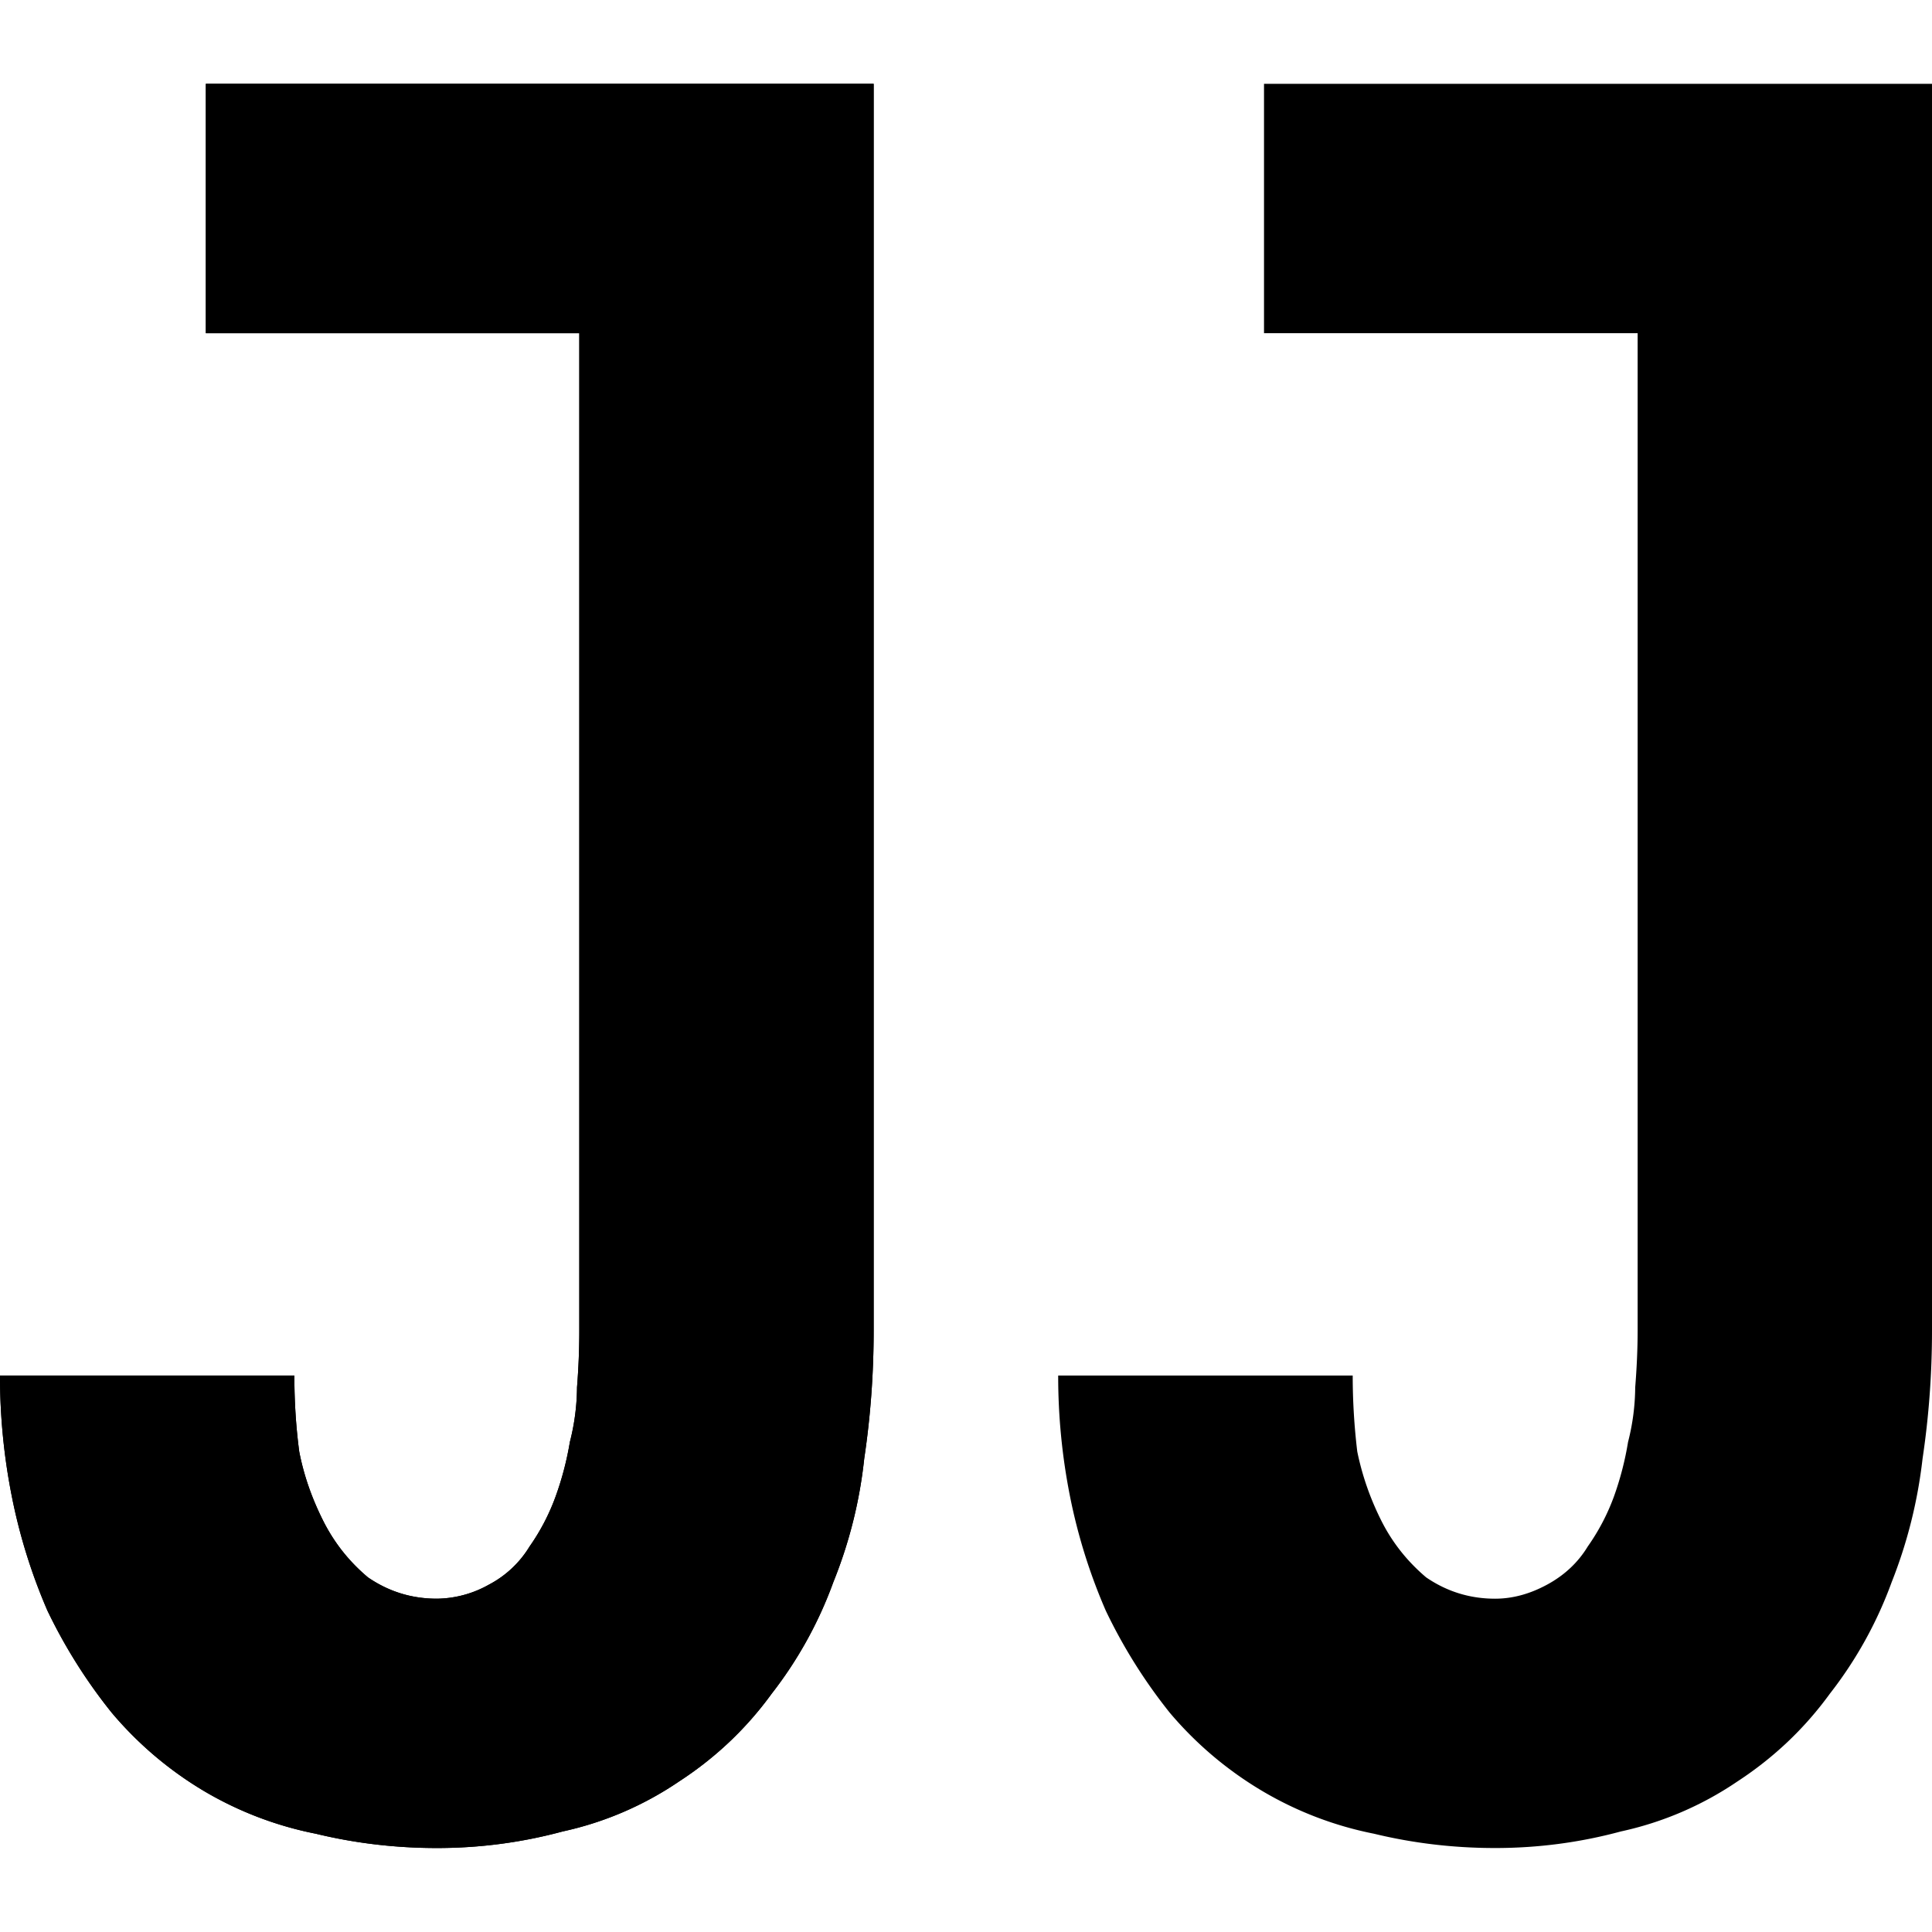 <svg viewBox="0 0 12.7 12.7" xmlns="http://www.w3.org/2000/svg">
  <g fill="hsl(256 20% 10%)">
    <path d="M2.872 12.148c-.27 0-.536-.031-.796-.094a2.33 2.33 0 0 1-.734-.28 2.392 2.392 0 0 1-.608-.516 3.462 3.462 0 0 1-.422-.67 3.687 3.687 0 0 1-.234-.75A4.049 4.049 0 0 1 0 9.042h1.935c0 .167.01.333.032.5.03.156.083.306.156.452.073.146.171.27.296.375.136.093.286.14.453.14a.712.712 0 0 0 .343-.093.683.683 0 0 0 .266-.25 1.41 1.41 0 0 0 .171-.328 2.02 2.02 0 0 0 .094-.359 1.48 1.48 0 0 0 .047-.359c.01-.125.015-.25.015-.375V2.19H1.353V.551h4.39v8.194c0 .281-.02.562-.062.843-.03.281-.098.552-.203.812a2.68 2.68 0 0 1-.405.733c-.167.23-.37.422-.61.578a2.185 2.185 0 0 1-.764.328c-.27.073-.546.109-.827.109z"/>
    <path d="M2.872 12.148c-.27 0-.536-.031-.796-.094a2.33 2.33 0 0 1-.734-.28 2.392 2.392 0 0 1-.608-.516 3.462 3.462 0 0 1-.422-.67 3.687 3.687 0 0 1-.234-.75A4.049 4.049 0 0 1 0 9.042h1.935c0 .167.01.333.032.5.03.156.083.306.156.452.073.146.171.27.296.375.136.093.286.14.453.14a.712.712 0 0 0 .343-.093.683.683 0 0 0 .266-.25 1.41 1.41 0 0 0 .171-.328 2.02 2.02 0 0 0 .094-.359 1.48 1.48 0 0 0 .047-.359c.01-.125.015-.25.015-.375V2.19H1.353V.551h4.39v8.194c0 .281-.02.562-.062.843-.03.281-.098.552-.203.812a2.68 2.68 0 0 1-.405.733c-.167.23-.37.422-.61.578a2.185 2.185 0 0 1-.764.328c-.27.073-.546.109-.827.109zM9.828 12.148c-.27 0-.536-.031-.796-.094a2.33 2.33 0 0 1-.733-.28 2.392 2.392 0 0 1-.61-.516 3.462 3.462 0 0 1-.42-.67 3.687 3.687 0 0 1-.235-.75 4.049 4.049 0 0 1-.078-.796h1.936c0 .167.01.333.03.5.032.156.084.306.157.452.073.146.172.27.296.375.136.093.287.14.453.14.115 0 .229-.031.343-.093s.203-.146.266-.25a1.41 1.41 0 0 0 .172-.328 2.02 2.02 0 0 0 .093-.359 1.48 1.48 0 0 0 .047-.359c.01-.125.016-.25.016-.375V2.19H8.309V.551H12.7v8.194c0 .281-.02.562-.062.843-.032.281-.1.552-.203.812a2.68 2.68 0 0 1-.406.733c-.167.23-.37.422-.609.578a2.185 2.185 0 0 1-.765.328c-.27.073-.546.109-.827.109z"/>
  </g>
  <style>
    @media (prefers-color-scheme:dark){:root{filter:invert(100%)}}
  </style>
</svg>
